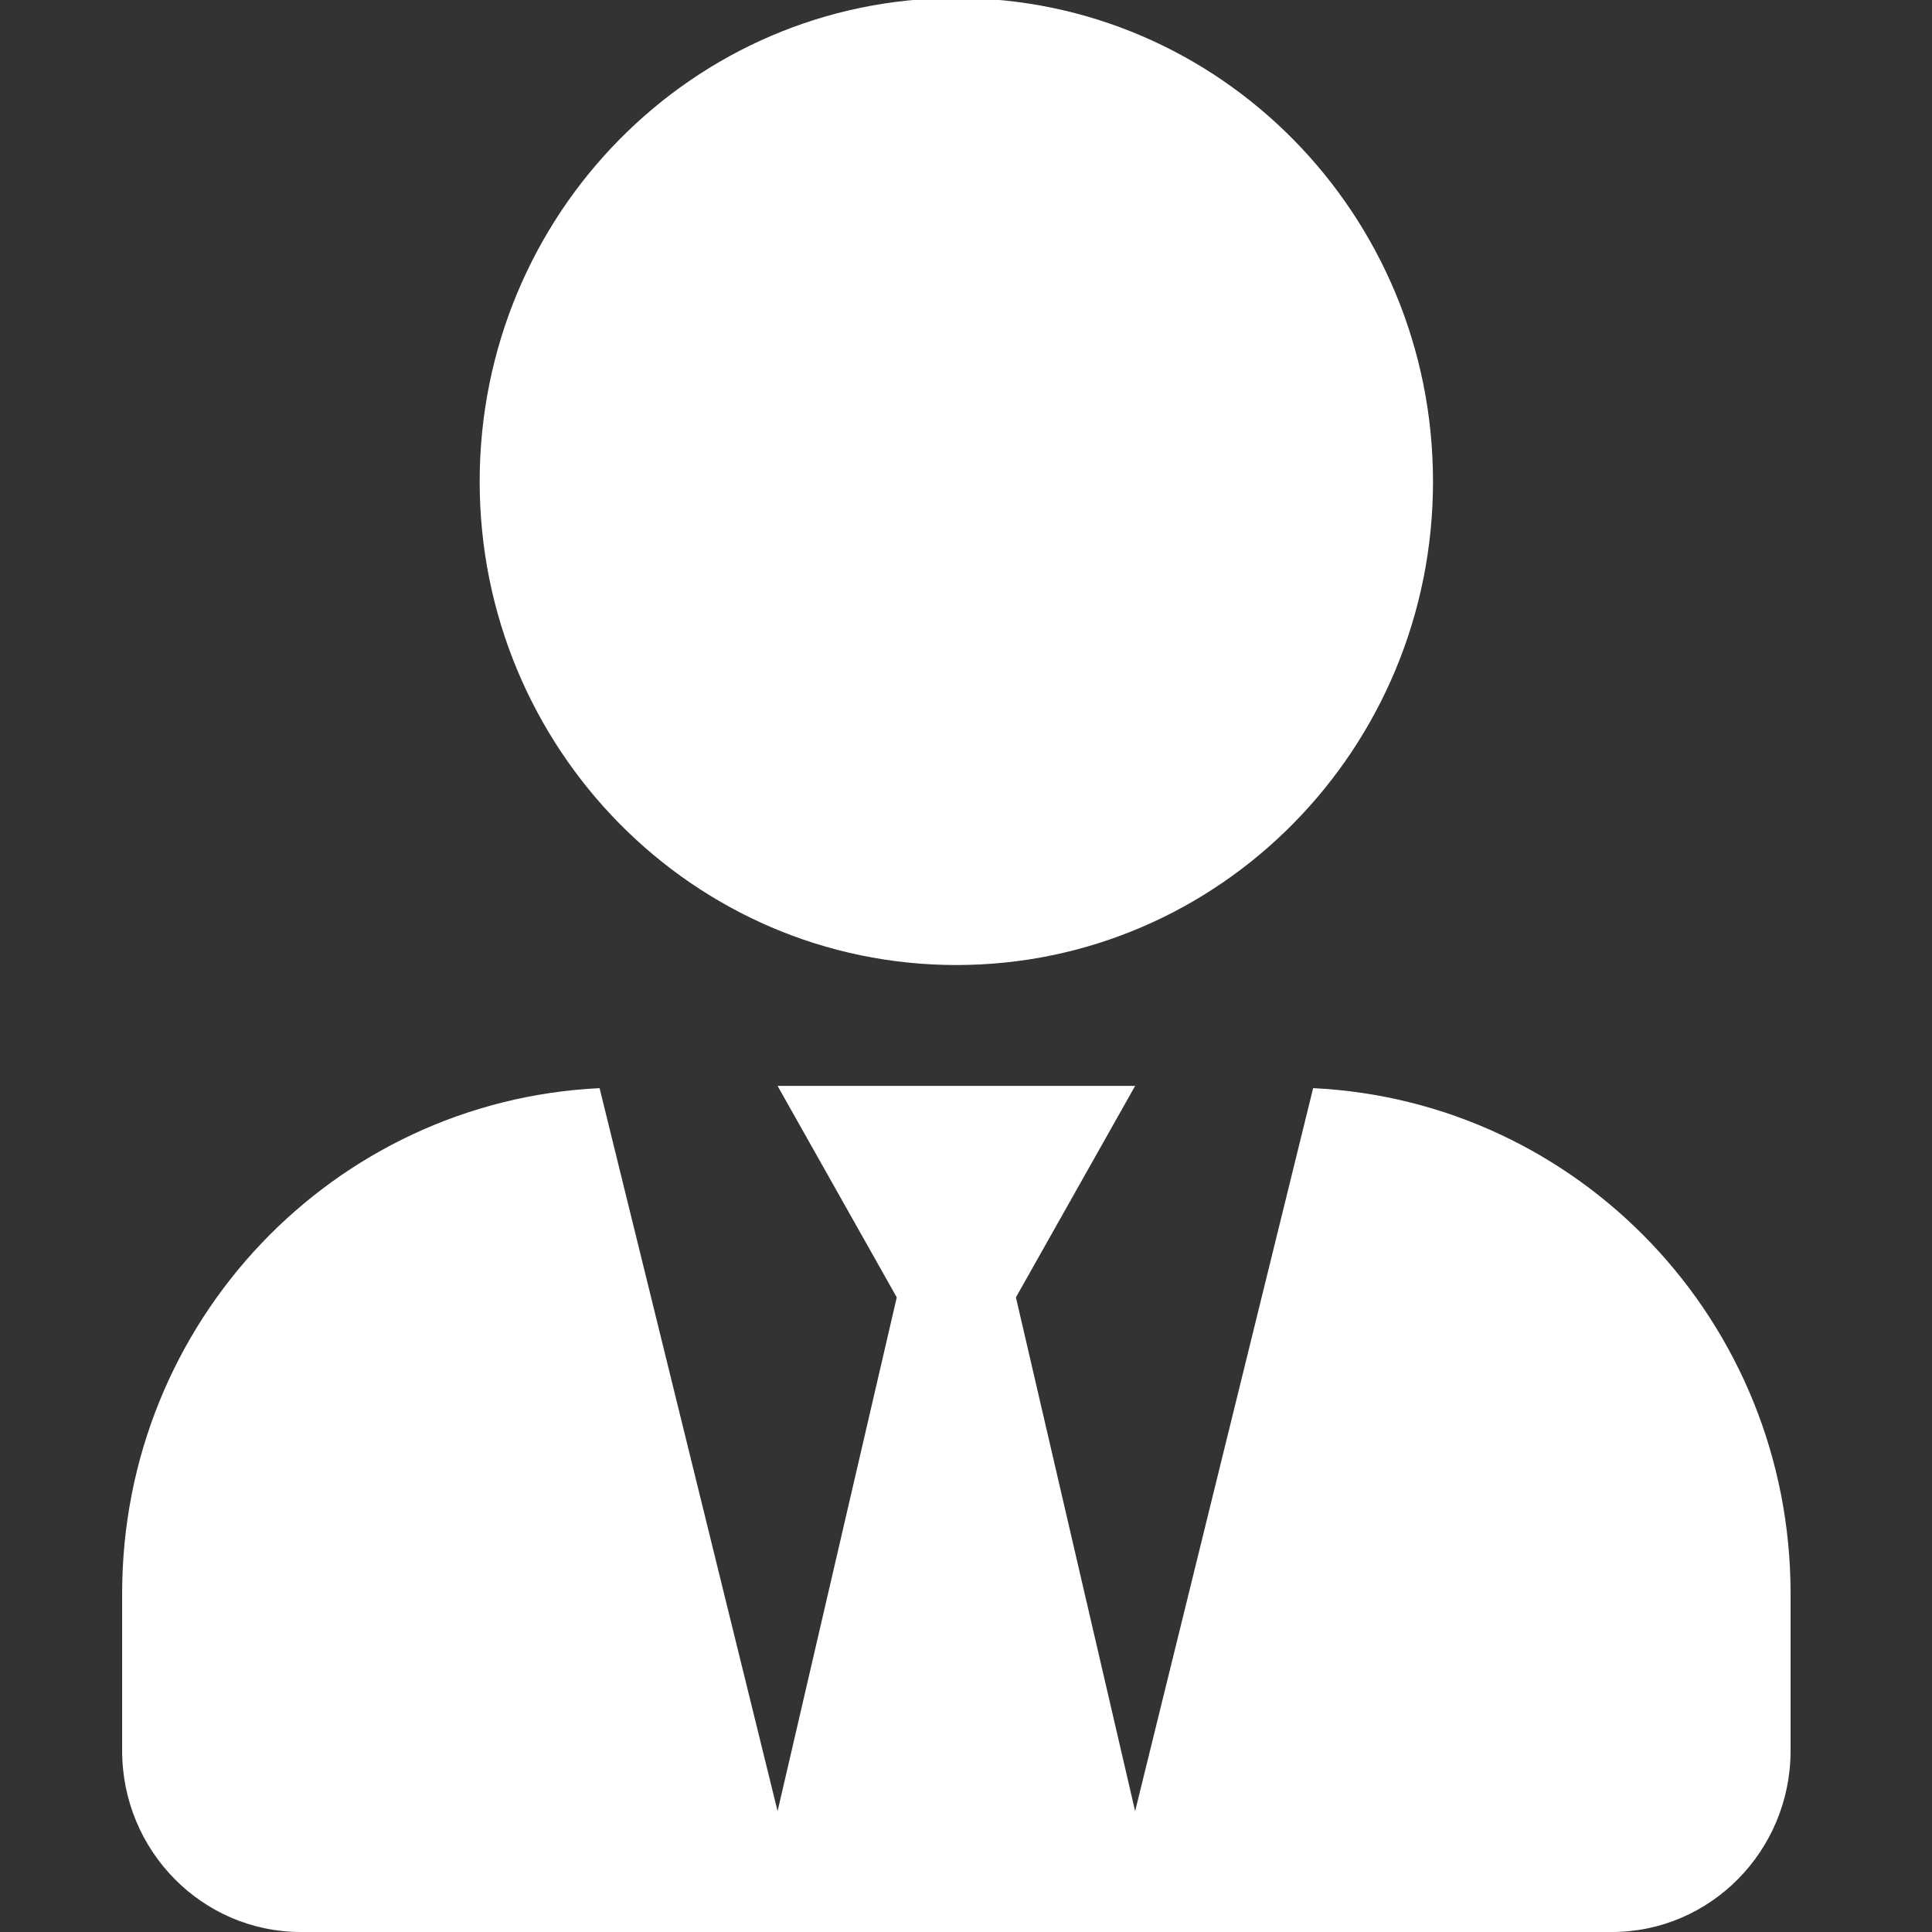 <?xml version="1.0" encoding="utf-8"?>
<!-- Generator: Adobe Illustrator 16.0.3, SVG Export Plug-In . SVG Version: 6.00 Build 0)  -->
<!DOCTYPE svg PUBLIC "-//W3C//DTD SVG 1.1//EN" "http://www.w3.org/Graphics/SVG/1.1/DTD/svg11.dtd">
<svg version="1.1" id="Layer_1" xmlns="http://www.w3.org/2000/svg" xmlns:xlink="http://www.w3.org/1999/xlink" x="0px" y="0px"
	 width="50px" height="50px" viewBox="0 0 50 50" enable-background="new 0 0 50 50" xml:space="preserve">
<rect x="0" y="0" width="50" height="50" fill="#333333" stroke="none"/>
<path fill="#FFFFFF" d="M24.75,24.975c6.815,0,12.336-5.602,12.336-12.513c0-6.913-5.521-12.513-12.336-12.513
	c-6.813,0-12.336,5.601-12.336,12.513C12.414,19.373,17.937,24.975,24.75,24.975z M33.984,28.161l-4.607,18.711l-3.085-13.296
	l3.085-5.473h-9.253l3.084,5.473l-3.084,13.296l-4.607-18.711c-6.872,0.332-12.356,6.031-12.356,13.08v4.066
	C3.161,47.898,5.233,50,7.788,50h33.925c2.556,0,4.627-2.102,4.627-4.692v-4.066C46.34,34.192,40.855,28.493,33.984,28.161z"/>
</svg>
